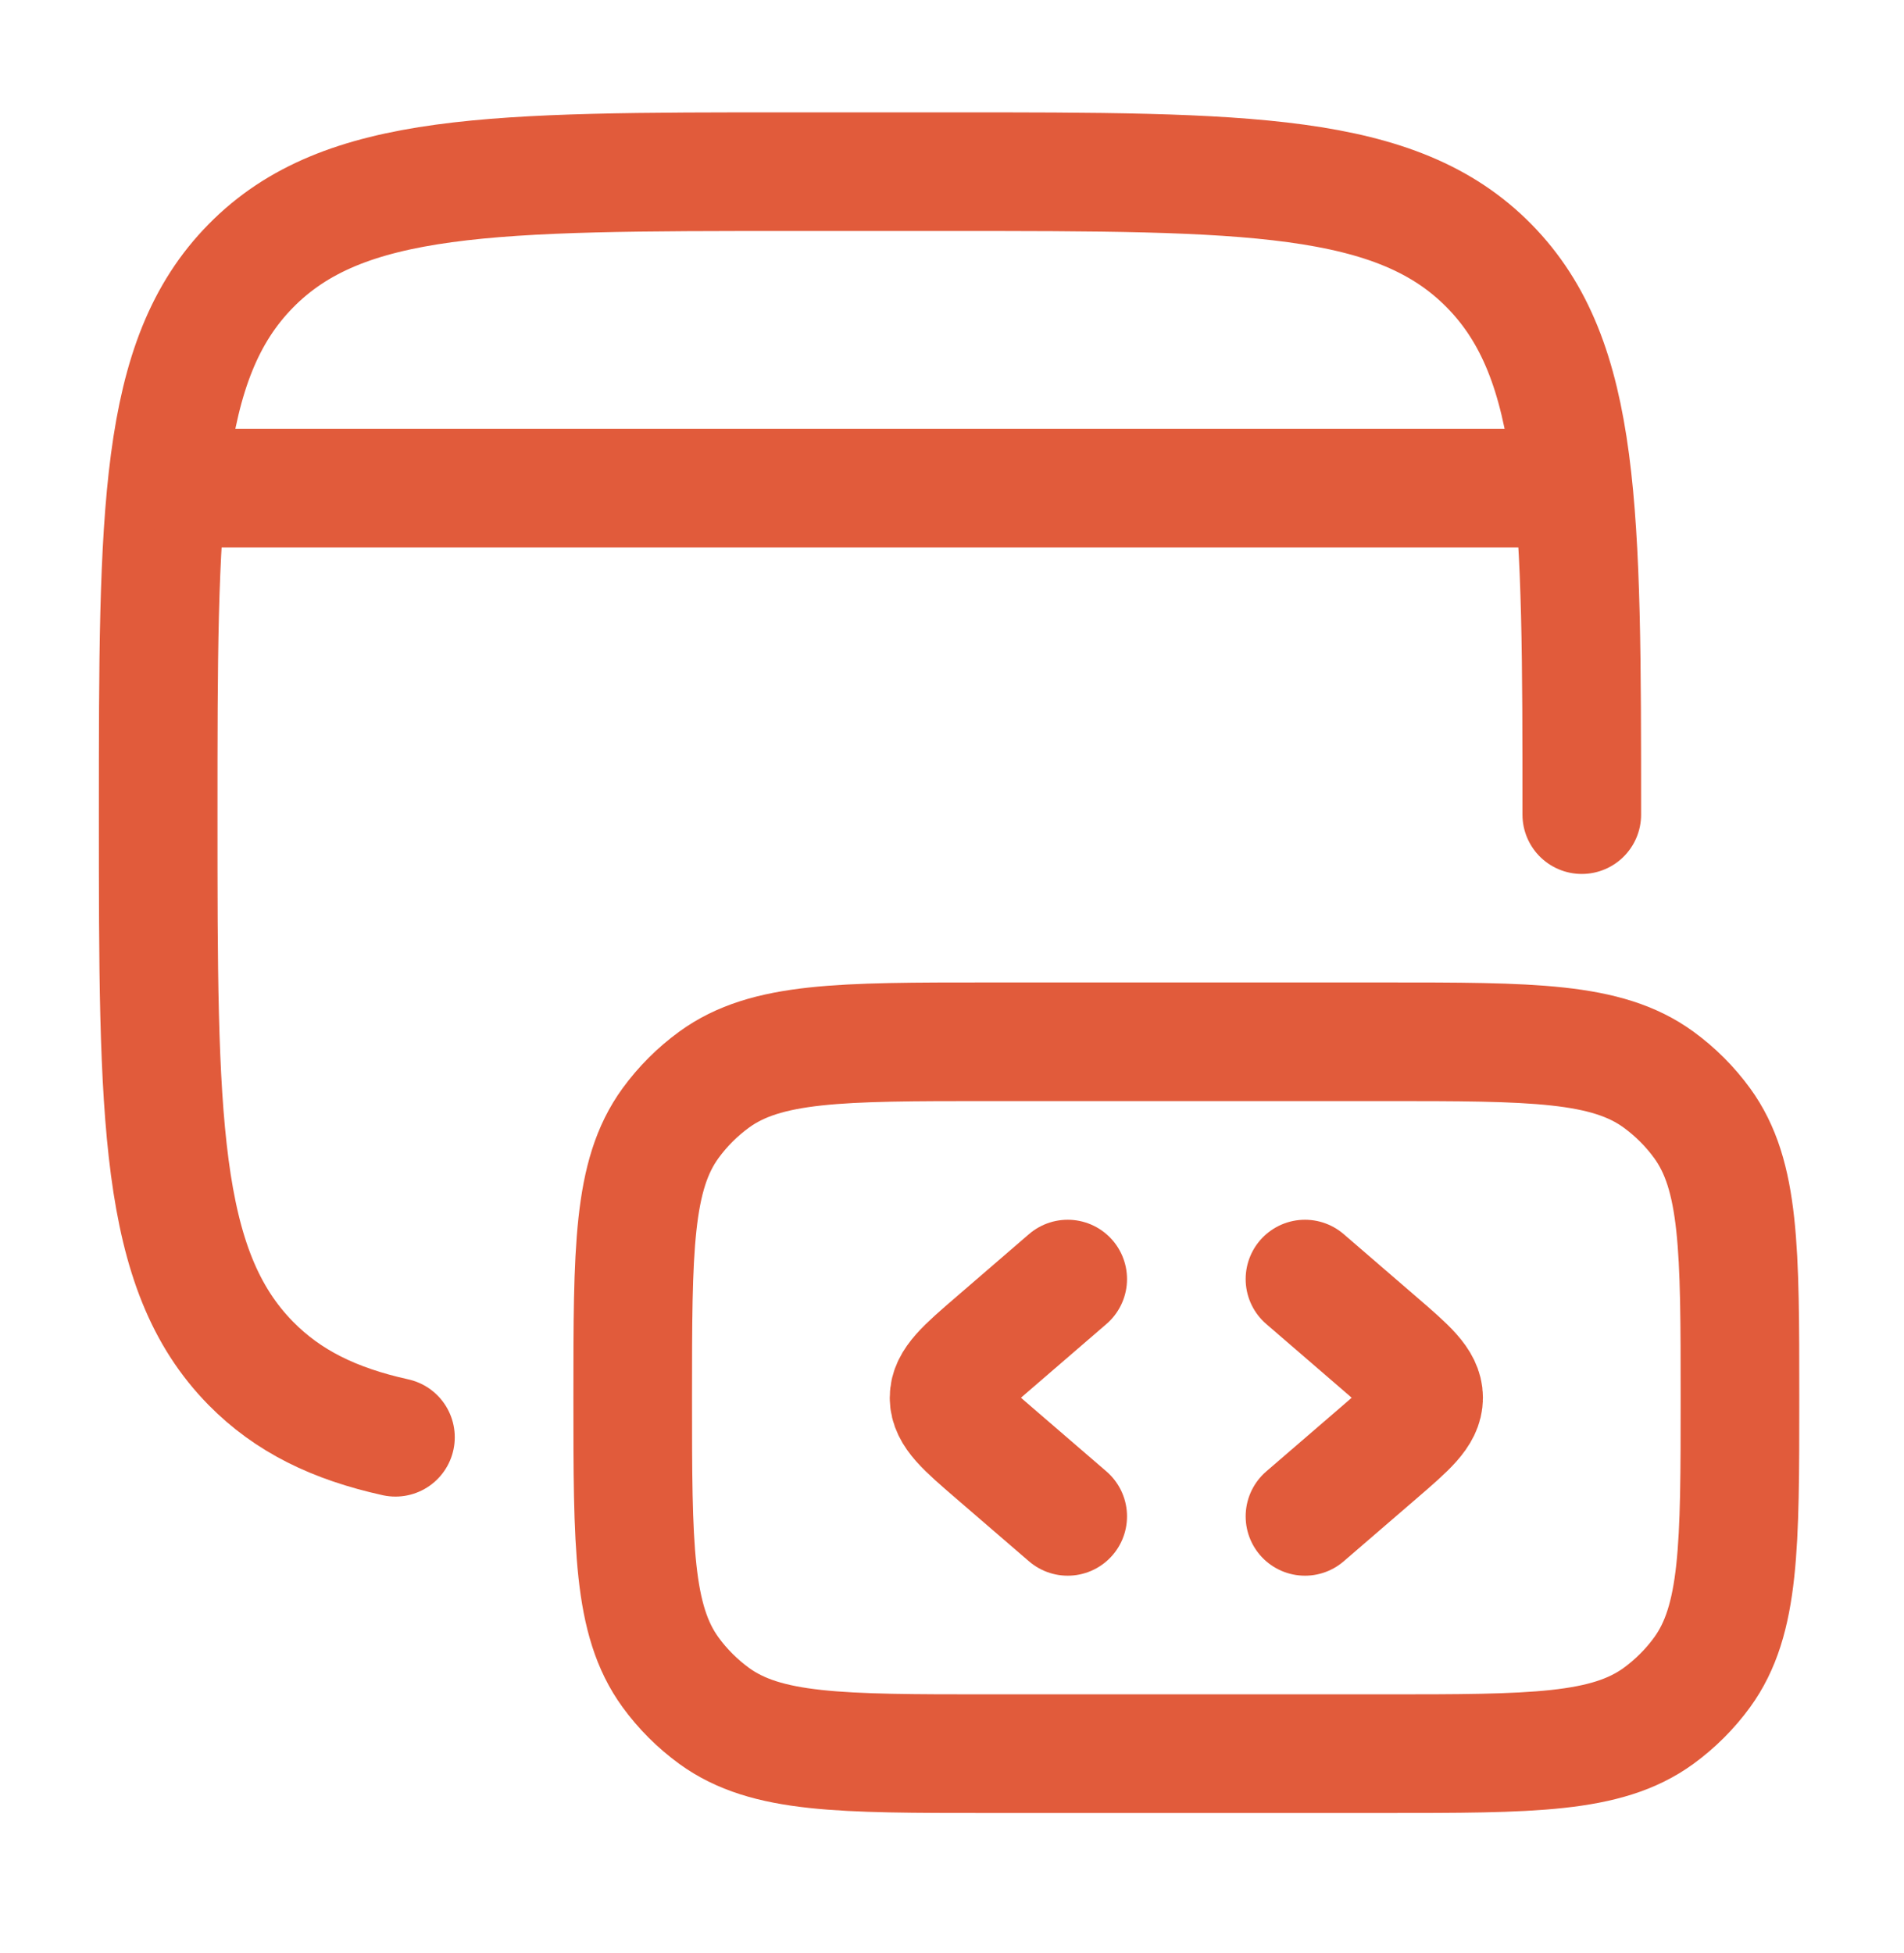<svg width="39" height="40" viewBox="0 0 39 40" fill="none" xmlns="http://www.w3.org/2000/svg">
<path d="M32.4 16.684C32.4 10.477 32.4 7.373 30.502 5.445C28.604 3.516 25.549 3.516 19.44 3.516H16.2C10.091 3.516 7.036 3.516 5.138 5.445C3.24 7.373 3.24 10.477 3.24 16.684C3.24 22.891 3.24 25.994 5.138 27.923C5.899 28.696 6.845 29.159 8.1 29.436" stroke="#E15B3B" stroke-width="2.43" stroke-linecap="round"/>
<path d="M35.64 28.626C35.64 25.589 35.64 24.07 34.867 23.006C34.617 22.662 34.314 22.36 33.971 22.11C32.906 21.336 31.387 21.336 28.35 21.336H20.25C17.213 21.336 15.694 21.336 14.629 22.11C14.286 22.36 13.983 22.662 13.733 23.006C12.96 24.07 12.96 25.589 12.96 28.626C12.96 31.664 12.96 33.182 13.733 34.247C13.983 34.591 14.286 34.893 14.629 35.143C15.694 35.916 17.213 35.916 20.25 35.916H28.35C31.387 35.916 32.906 35.916 33.971 35.143C34.314 34.893 34.617 34.591 34.867 34.247C35.64 33.182 35.64 31.664 35.64 28.626Z" stroke="#E15B3B" stroke-width="2.43"/>
<path d="M26.73 26.196L28.22 27.481C28.847 28.021 29.16 28.291 29.16 28.626C29.16 28.962 28.847 29.232 28.22 29.772L26.73 31.056" stroke="#E15B3B" stroke-width="2.43" stroke-linecap="round" stroke-linejoin="round"/>
<path d="M21.87 26.196L20.38 27.481C19.753 28.021 19.44 28.291 19.44 28.626C19.44 28.962 19.753 29.232 20.38 29.772L21.87 31.056" stroke="#E15B3B" stroke-width="2.43" stroke-linecap="round" stroke-linejoin="round"/>
<path d="M4.05 9.996H31.59" stroke="#E15B3B" stroke-width="2.43" stroke-linecap="round" stroke-linejoin="round"/>
</svg>
